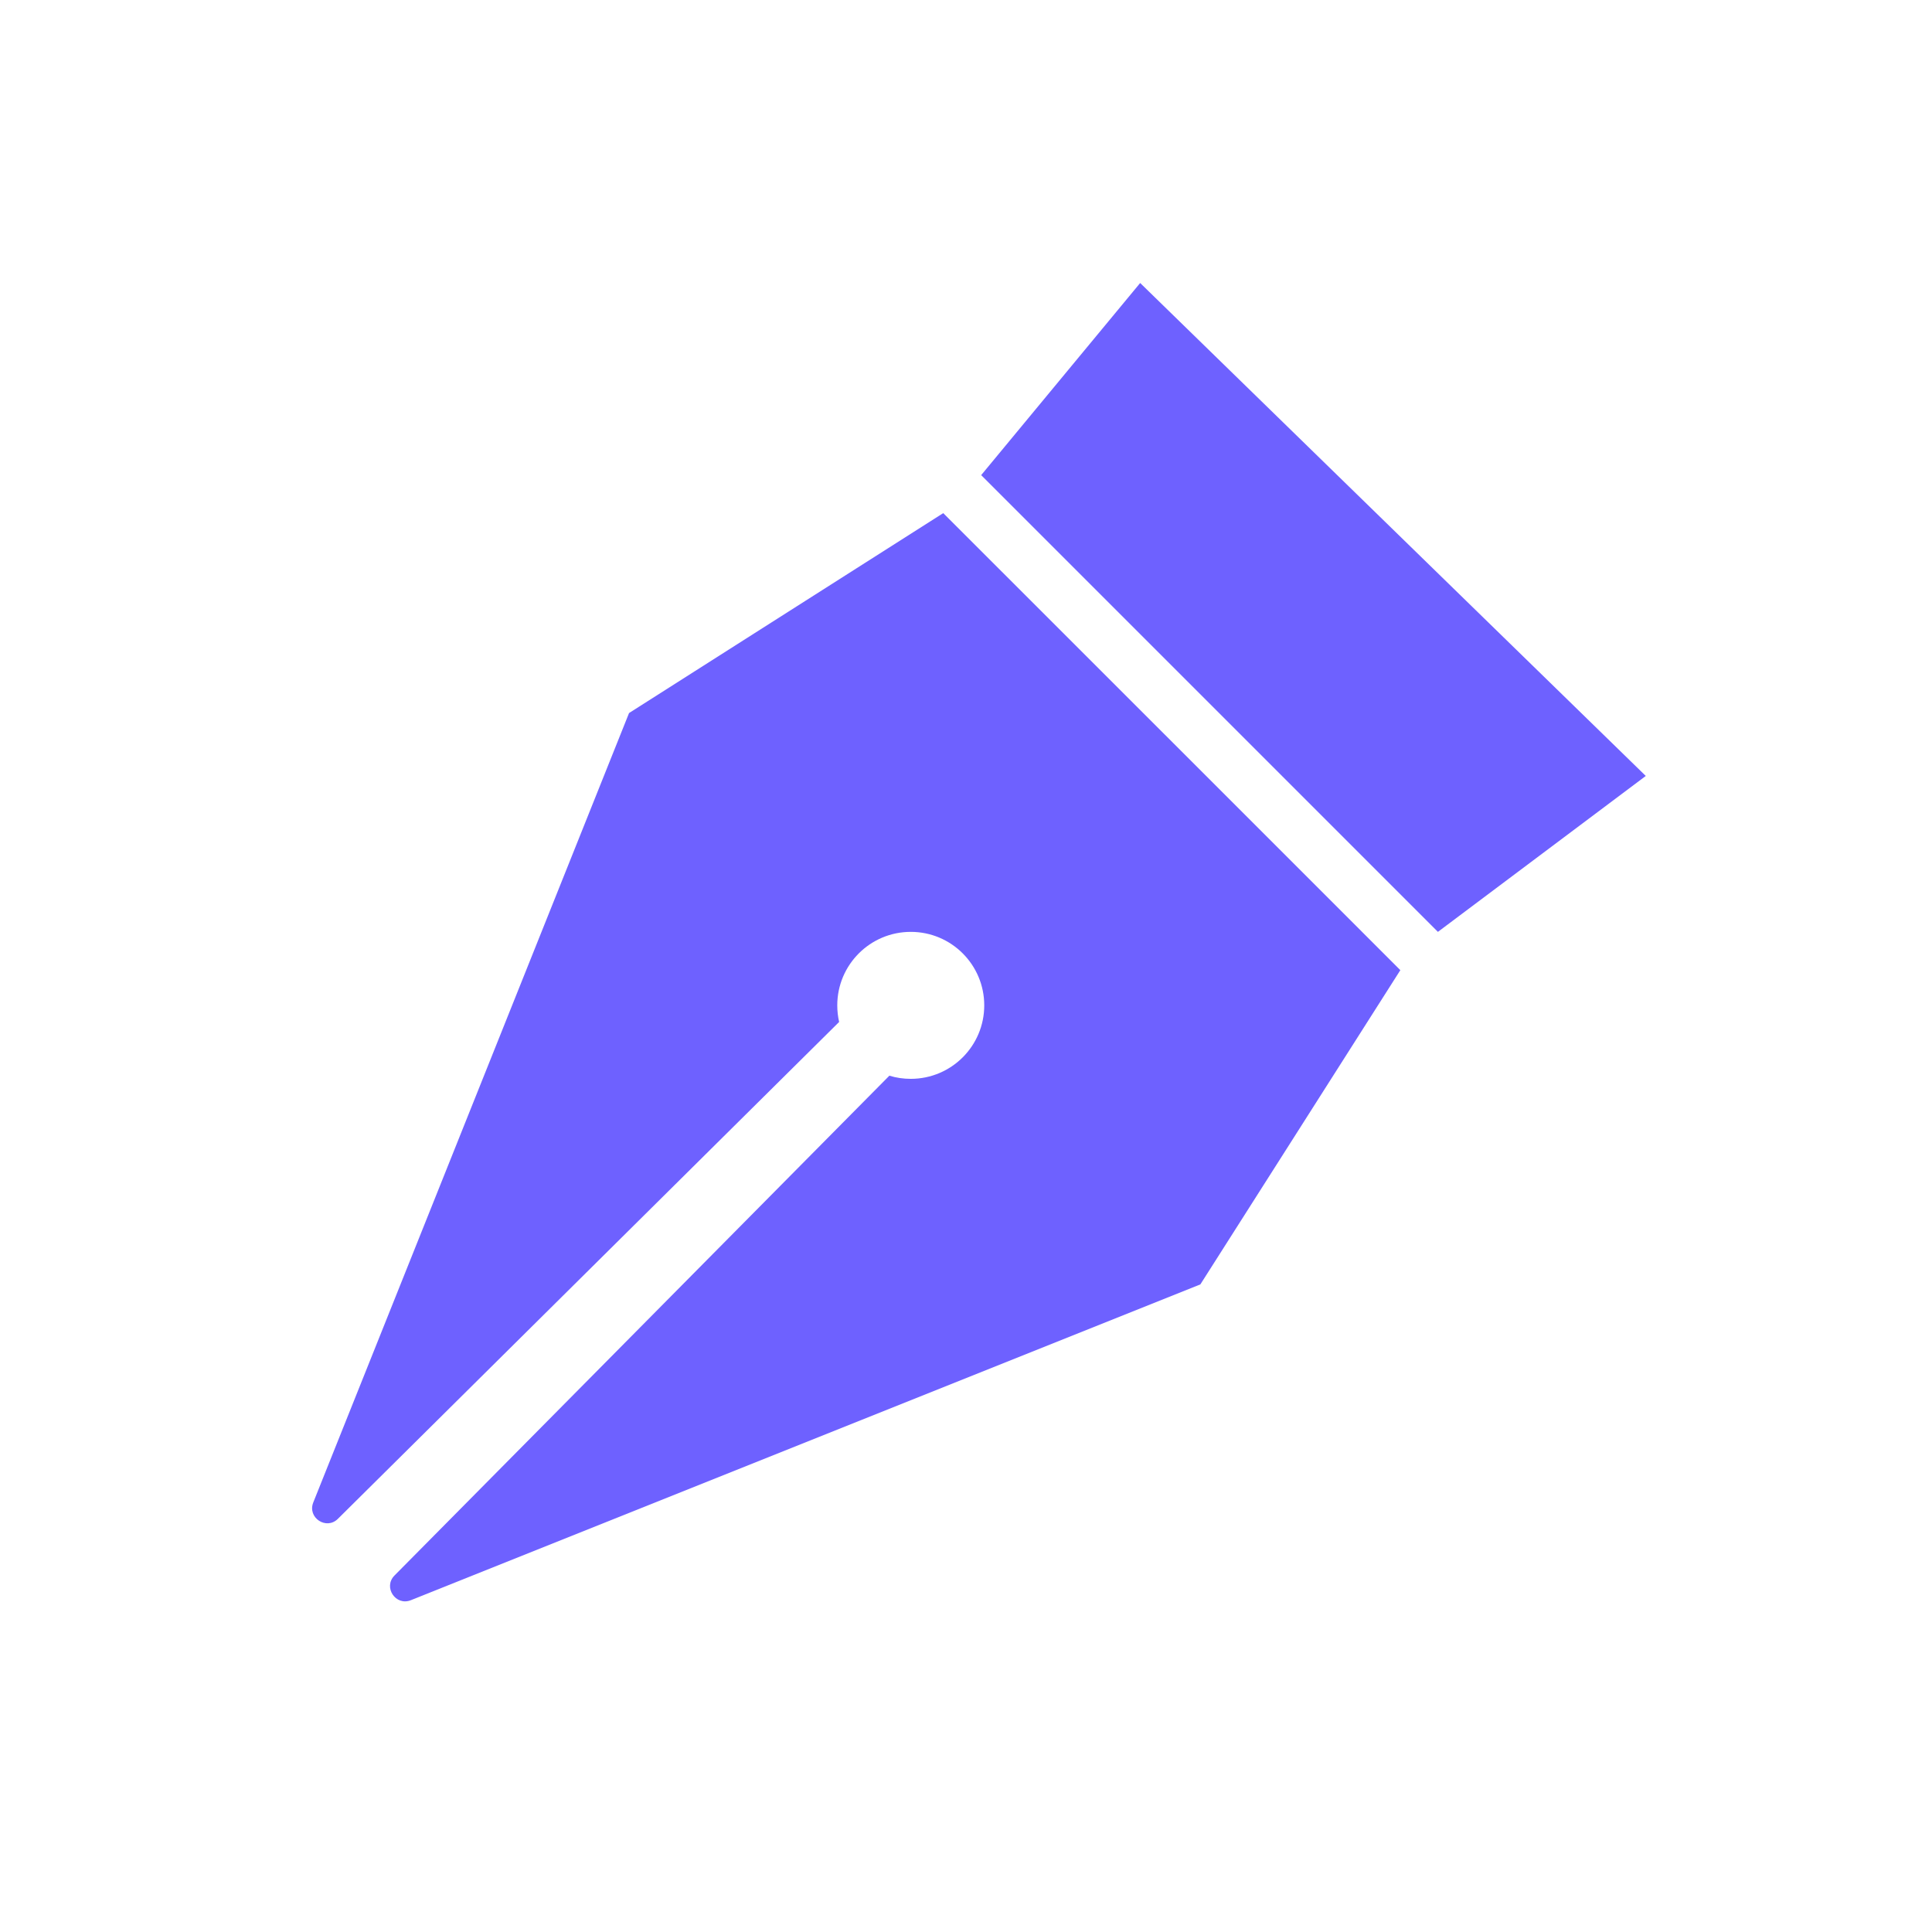 <svg width="27" height="27" viewBox="0 0 27 27" fill="none" xmlns="http://www.w3.org/2000/svg">
<path d="M5.742 22.363C5.529 22.448 5.352 22.181 5.513 22.018L12.429 15.033C12.524 15.062 12.624 15.077 12.728 15.077C13.296 15.077 13.755 14.617 13.755 14.05C13.755 13.483 13.296 13.023 12.728 13.023C12.161 13.023 11.701 13.483 11.701 14.05C11.701 14.13 11.71 14.208 11.727 14.282L4.722 21.226C4.56 21.387 4.293 21.21 4.378 20.997L8.791 9.965L13.182 7.171C13.182 7.171 15.141 9.13 16.397 10.385C17.636 11.624 19.57 13.558 19.57 13.558L16.775 17.95L5.742 22.363Z" fill="#6E61FF"/>
<path d="M15.934 3.955L23 10.844L20.095 13.023L13.712 6.64L15.934 3.955Z" fill="#6E61FF"/>
</svg>
